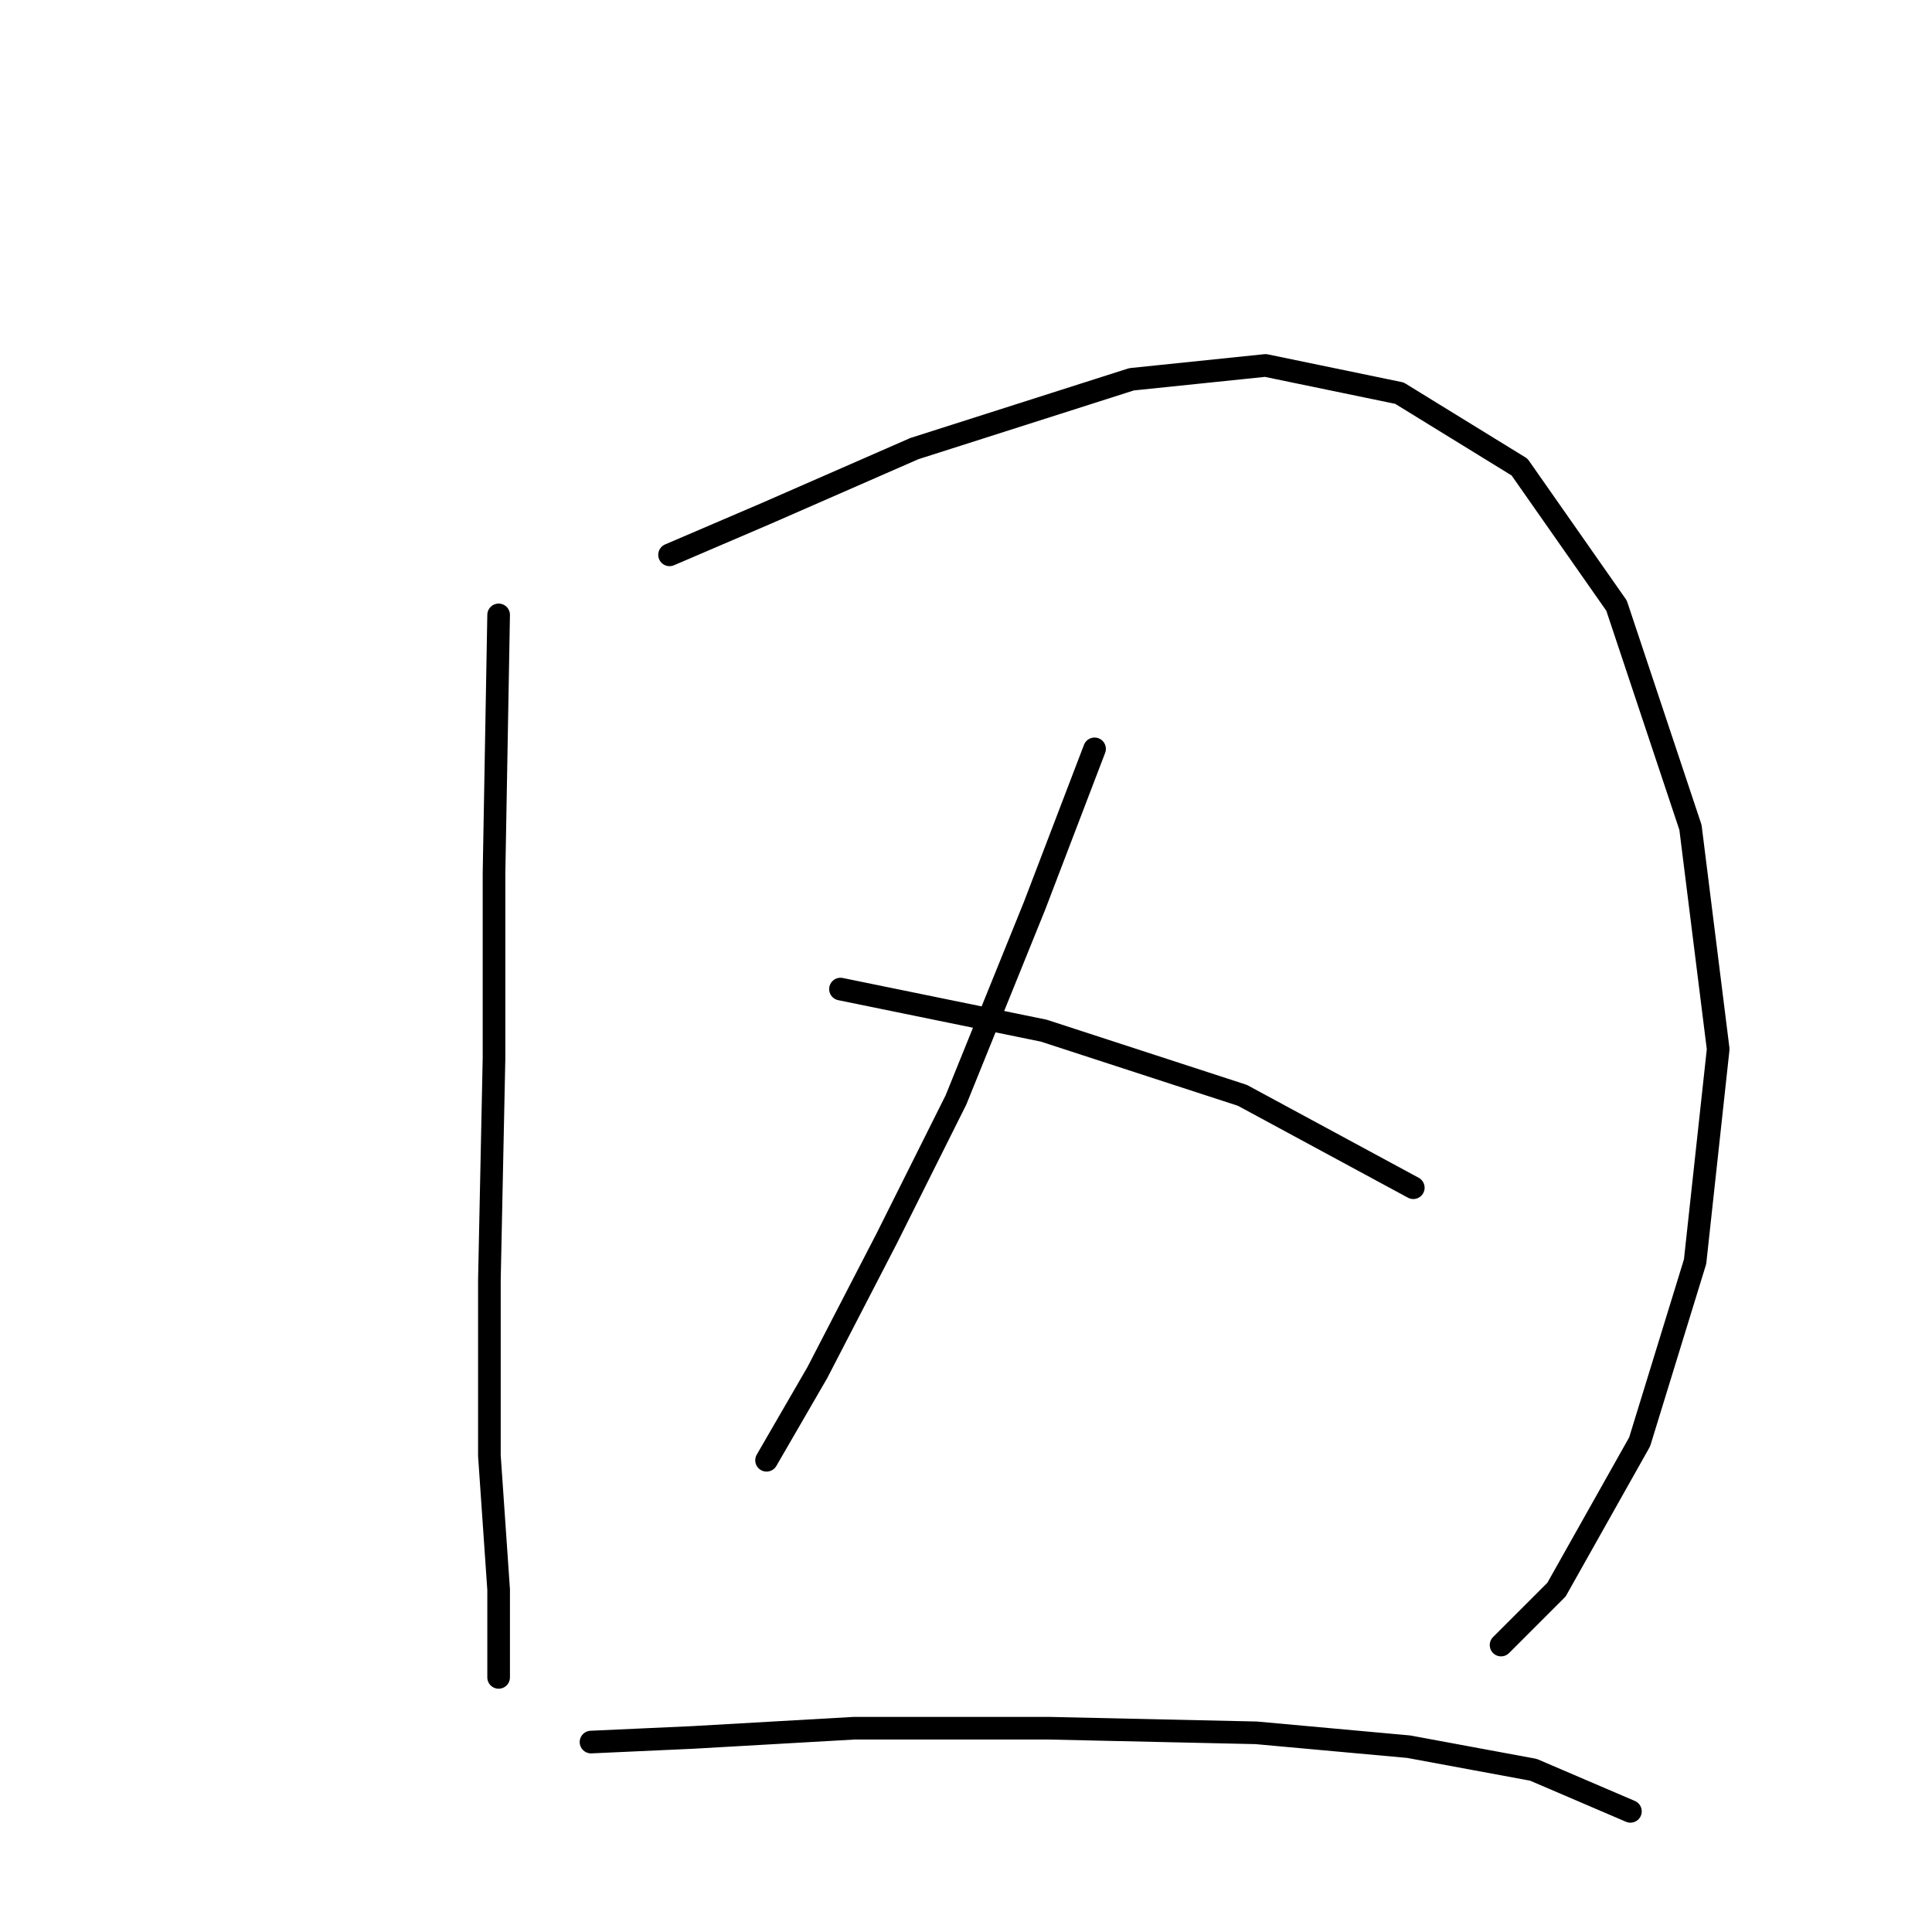 <?xml version="1.0" standalone="no"?>
    <svg width="256" height="256" xmlns="http://www.w3.org/2000/svg" version="1.1">
    <polyline stroke="black" stroke-width="3" stroke-linecap="round" fill="transparent" stroke-linejoin="round" points="66.071 81.477 65.459 115.755 65.459 140.24 64.847 169.621 64.847 192.881 66.071 210.633 66.071 222.263 66.071 222.263 " />
        <polyline stroke="black" stroke-width="3" stroke-linecap="round" fill="transparent" stroke-linejoin="round" points="88.719 73.519 101.573 68.01 121.161 59.441 149.93 50.259 167.682 48.423 185.433 52.095 201.348 61.889 214.202 80.253 223.996 109.634 227.669 139.015 224.608 167.173 217.263 191.045 206.245 210.633 198.899 217.978 198.899 217.978 " />
        <polyline stroke="black" stroke-width="3" stroke-linecap="round" fill="transparent" stroke-linejoin="round" points="145.034 99.228 137.076 120.04 126.67 145.749 117.488 164.112 108.307 181.863 101.573 193.494 101.573 193.494 " />
        <polyline stroke="black" stroke-width="3" stroke-linecap="round" fill="transparent" stroke-linejoin="round" points="111.367 131.058 138.3 136.567 164.621 145.137 187.269 157.379 187.269 157.379 " />
        <polyline stroke="black" stroke-width="3" stroke-linecap="round" fill="transparent" stroke-linejoin="round" points="78.313 230.832 91.78 230.22 113.204 228.996 138.912 228.996 166.457 229.608 186.657 231.445 203.184 234.505 216.039 240.014 216.039 240.014 " />
        </svg>